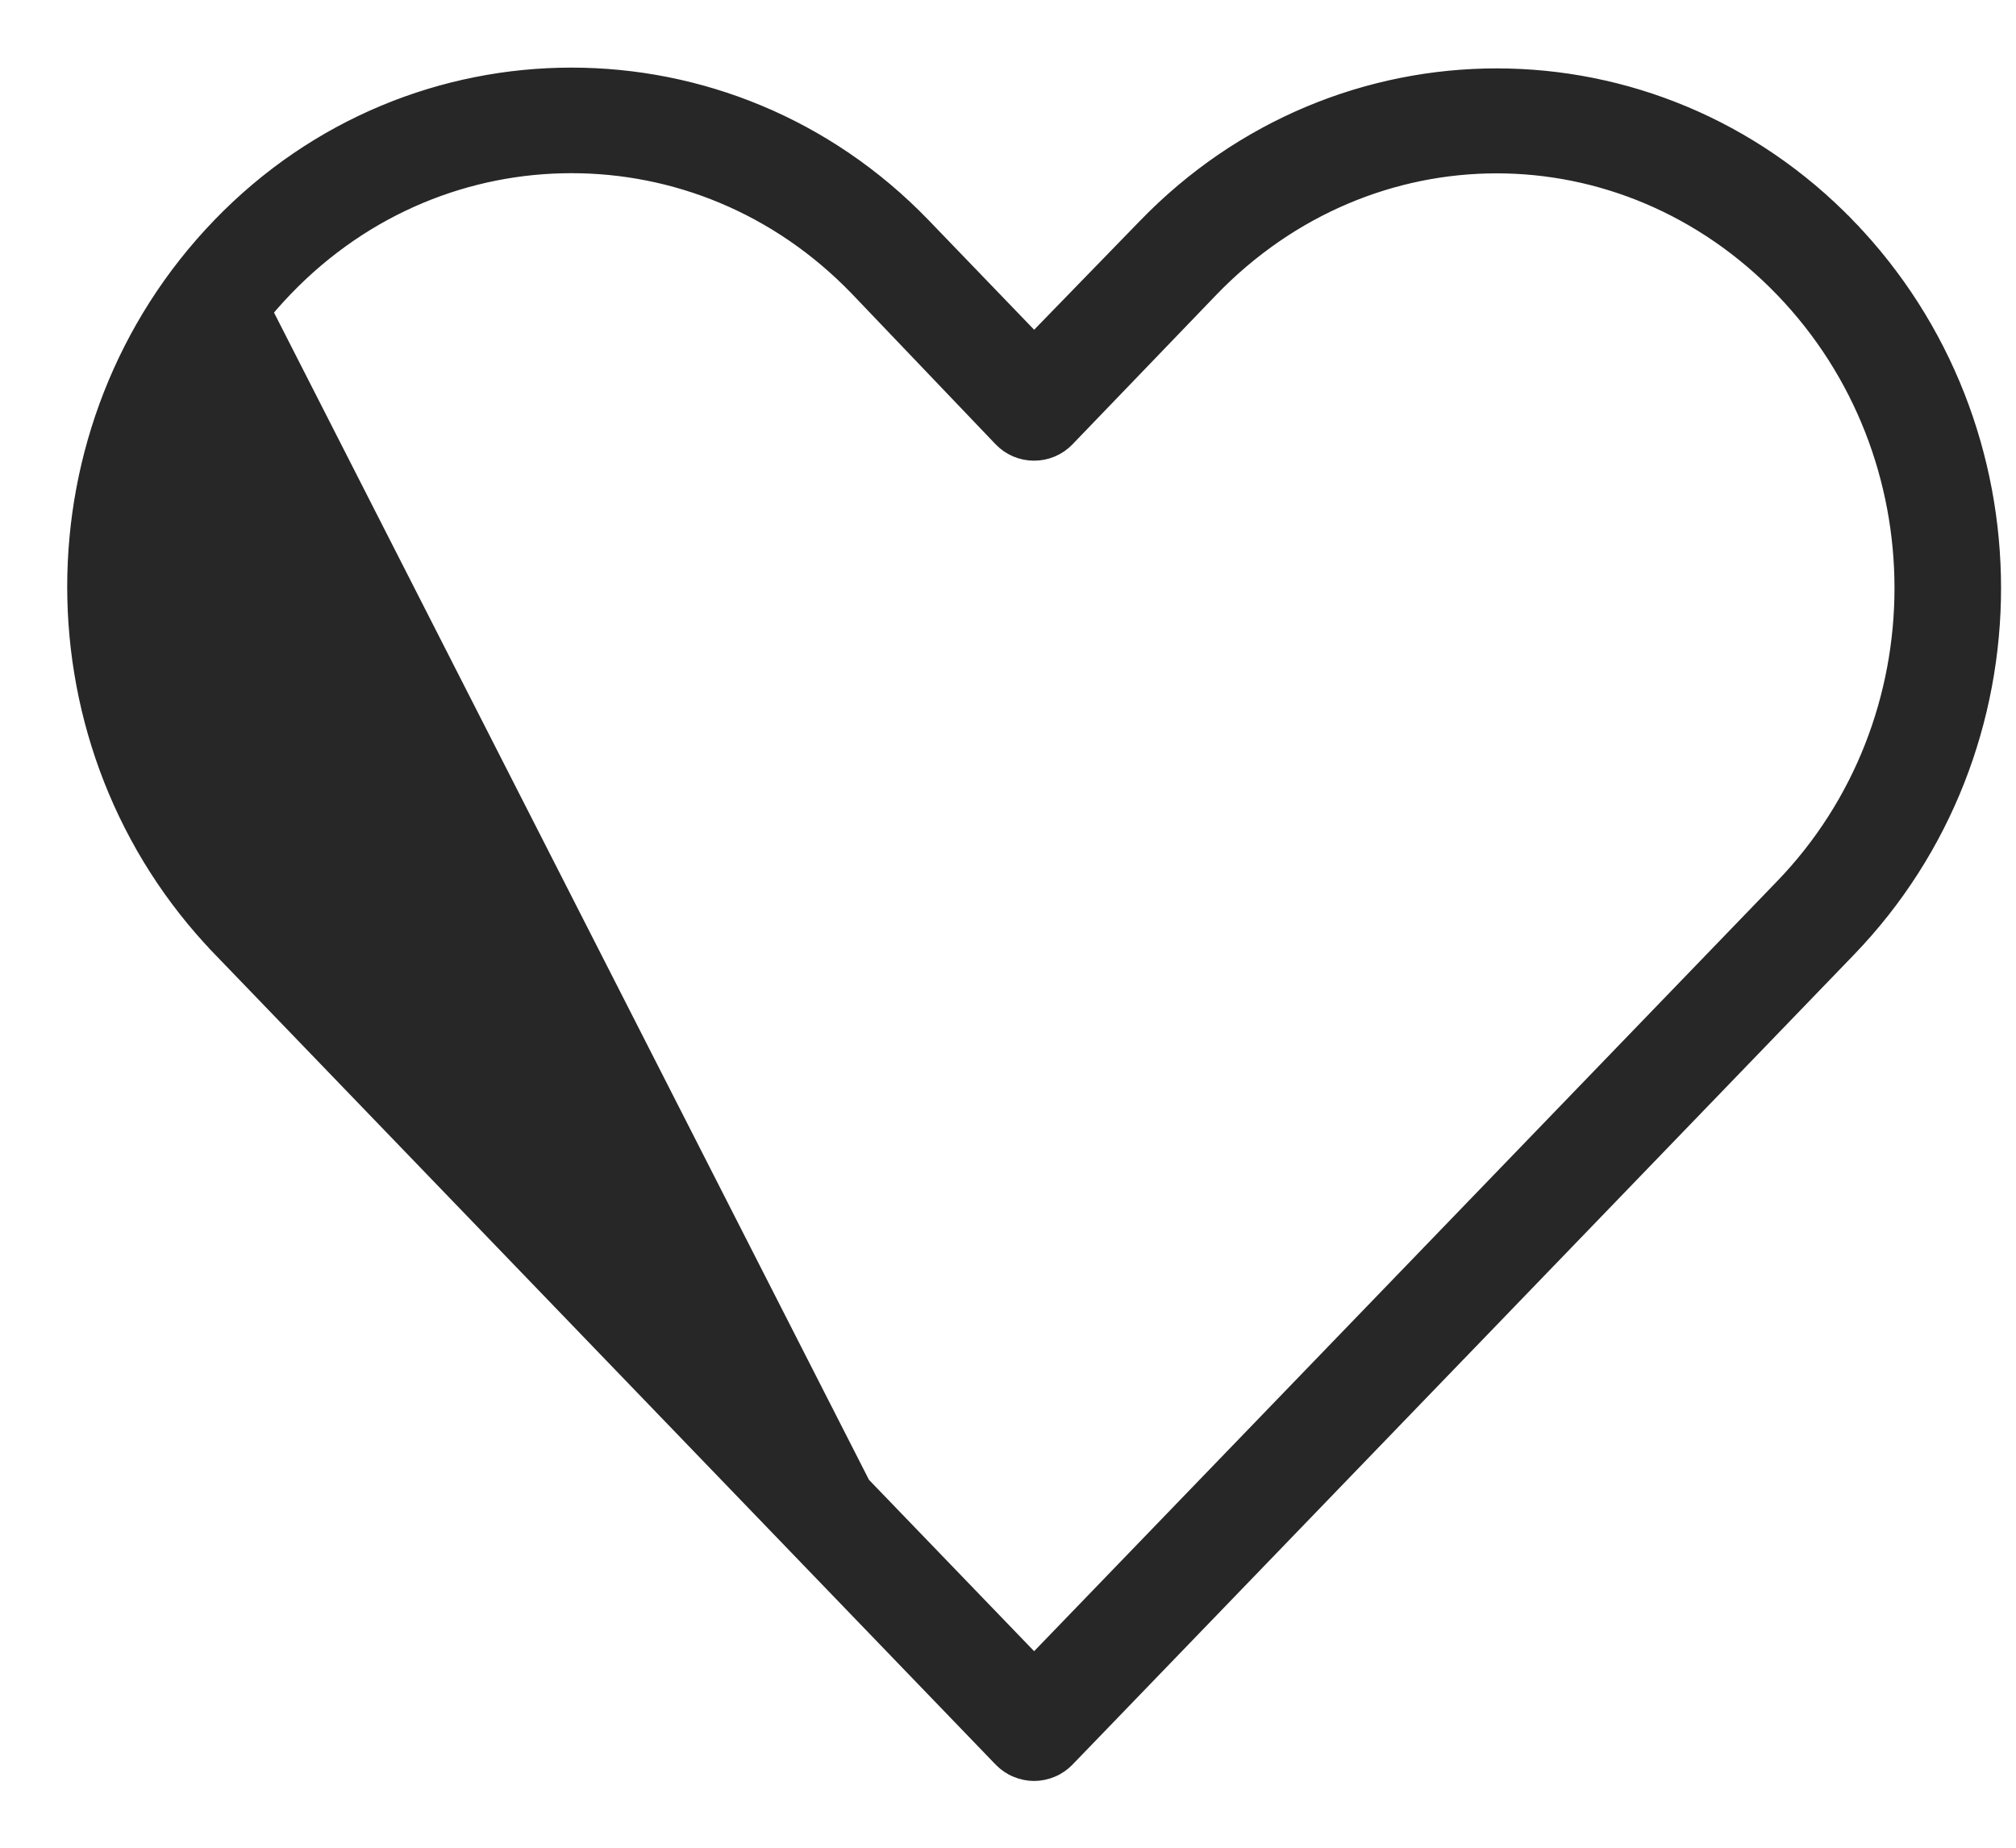 <svg width="24" height="22" viewBox="0 0 24 22" fill="none" xmlns="http://www.w3.org/2000/svg">
<path d="M11.926 20.942L11.926 20.942L2.624 11.287L2.696 11.217L2.624 11.287C0.327 8.901 0.324 5.073 2.624 2.69M11.926 20.942L2.624 2.69M11.926 20.942C11.976 20.993 12.036 21.035 12.102 21.062C12.168 21.09 12.239 21.105 12.31 21.105C12.382 21.105 12.453 21.09 12.519 21.062C12.585 21.035 12.645 20.993 12.695 20.942L12.695 20.942C14.247 19.334 15.796 17.728 17.346 16.121L17.356 16.111C18.902 14.508 20.448 12.905 21.997 11.3C24.297 8.917 24.297 5.087 21.997 2.703L21.925 2.773L21.997 2.703C19.694 0.318 15.942 0.318 13.639 2.703C13.639 2.703 13.639 2.703 13.639 2.703L12.311 4.07L10.982 2.69L10.982 2.69C9.831 1.497 8.316 0.905 6.803 0.905C5.29 0.905 3.775 1.497 2.624 2.69M11.926 20.942L2.624 2.69M11.925 5.221L11.926 5.222C11.976 5.274 12.036 5.315 12.102 5.343C12.168 5.371 12.239 5.385 12.31 5.385C12.382 5.385 12.453 5.371 12.519 5.343C12.585 5.315 12.645 5.274 12.695 5.222L12.695 5.222L14.409 3.44C16.308 1.472 19.328 1.472 21.227 3.44C23.129 5.411 23.129 8.593 21.227 10.563C19.728 12.116 18.23 13.668 16.733 15.221L16.731 15.223C15.258 16.749 13.785 18.276 12.311 19.804L3.394 10.55C1.494 8.577 1.492 5.397 3.394 3.427L3.394 3.427C4.344 2.442 5.575 1.962 6.803 1.962C8.032 1.962 9.262 2.442 10.212 3.427C10.212 3.427 10.212 3.427 10.212 3.427L11.925 5.221Z" fill="#272727" stroke="#272727" stroke-width="0.2"/>
</svg>
